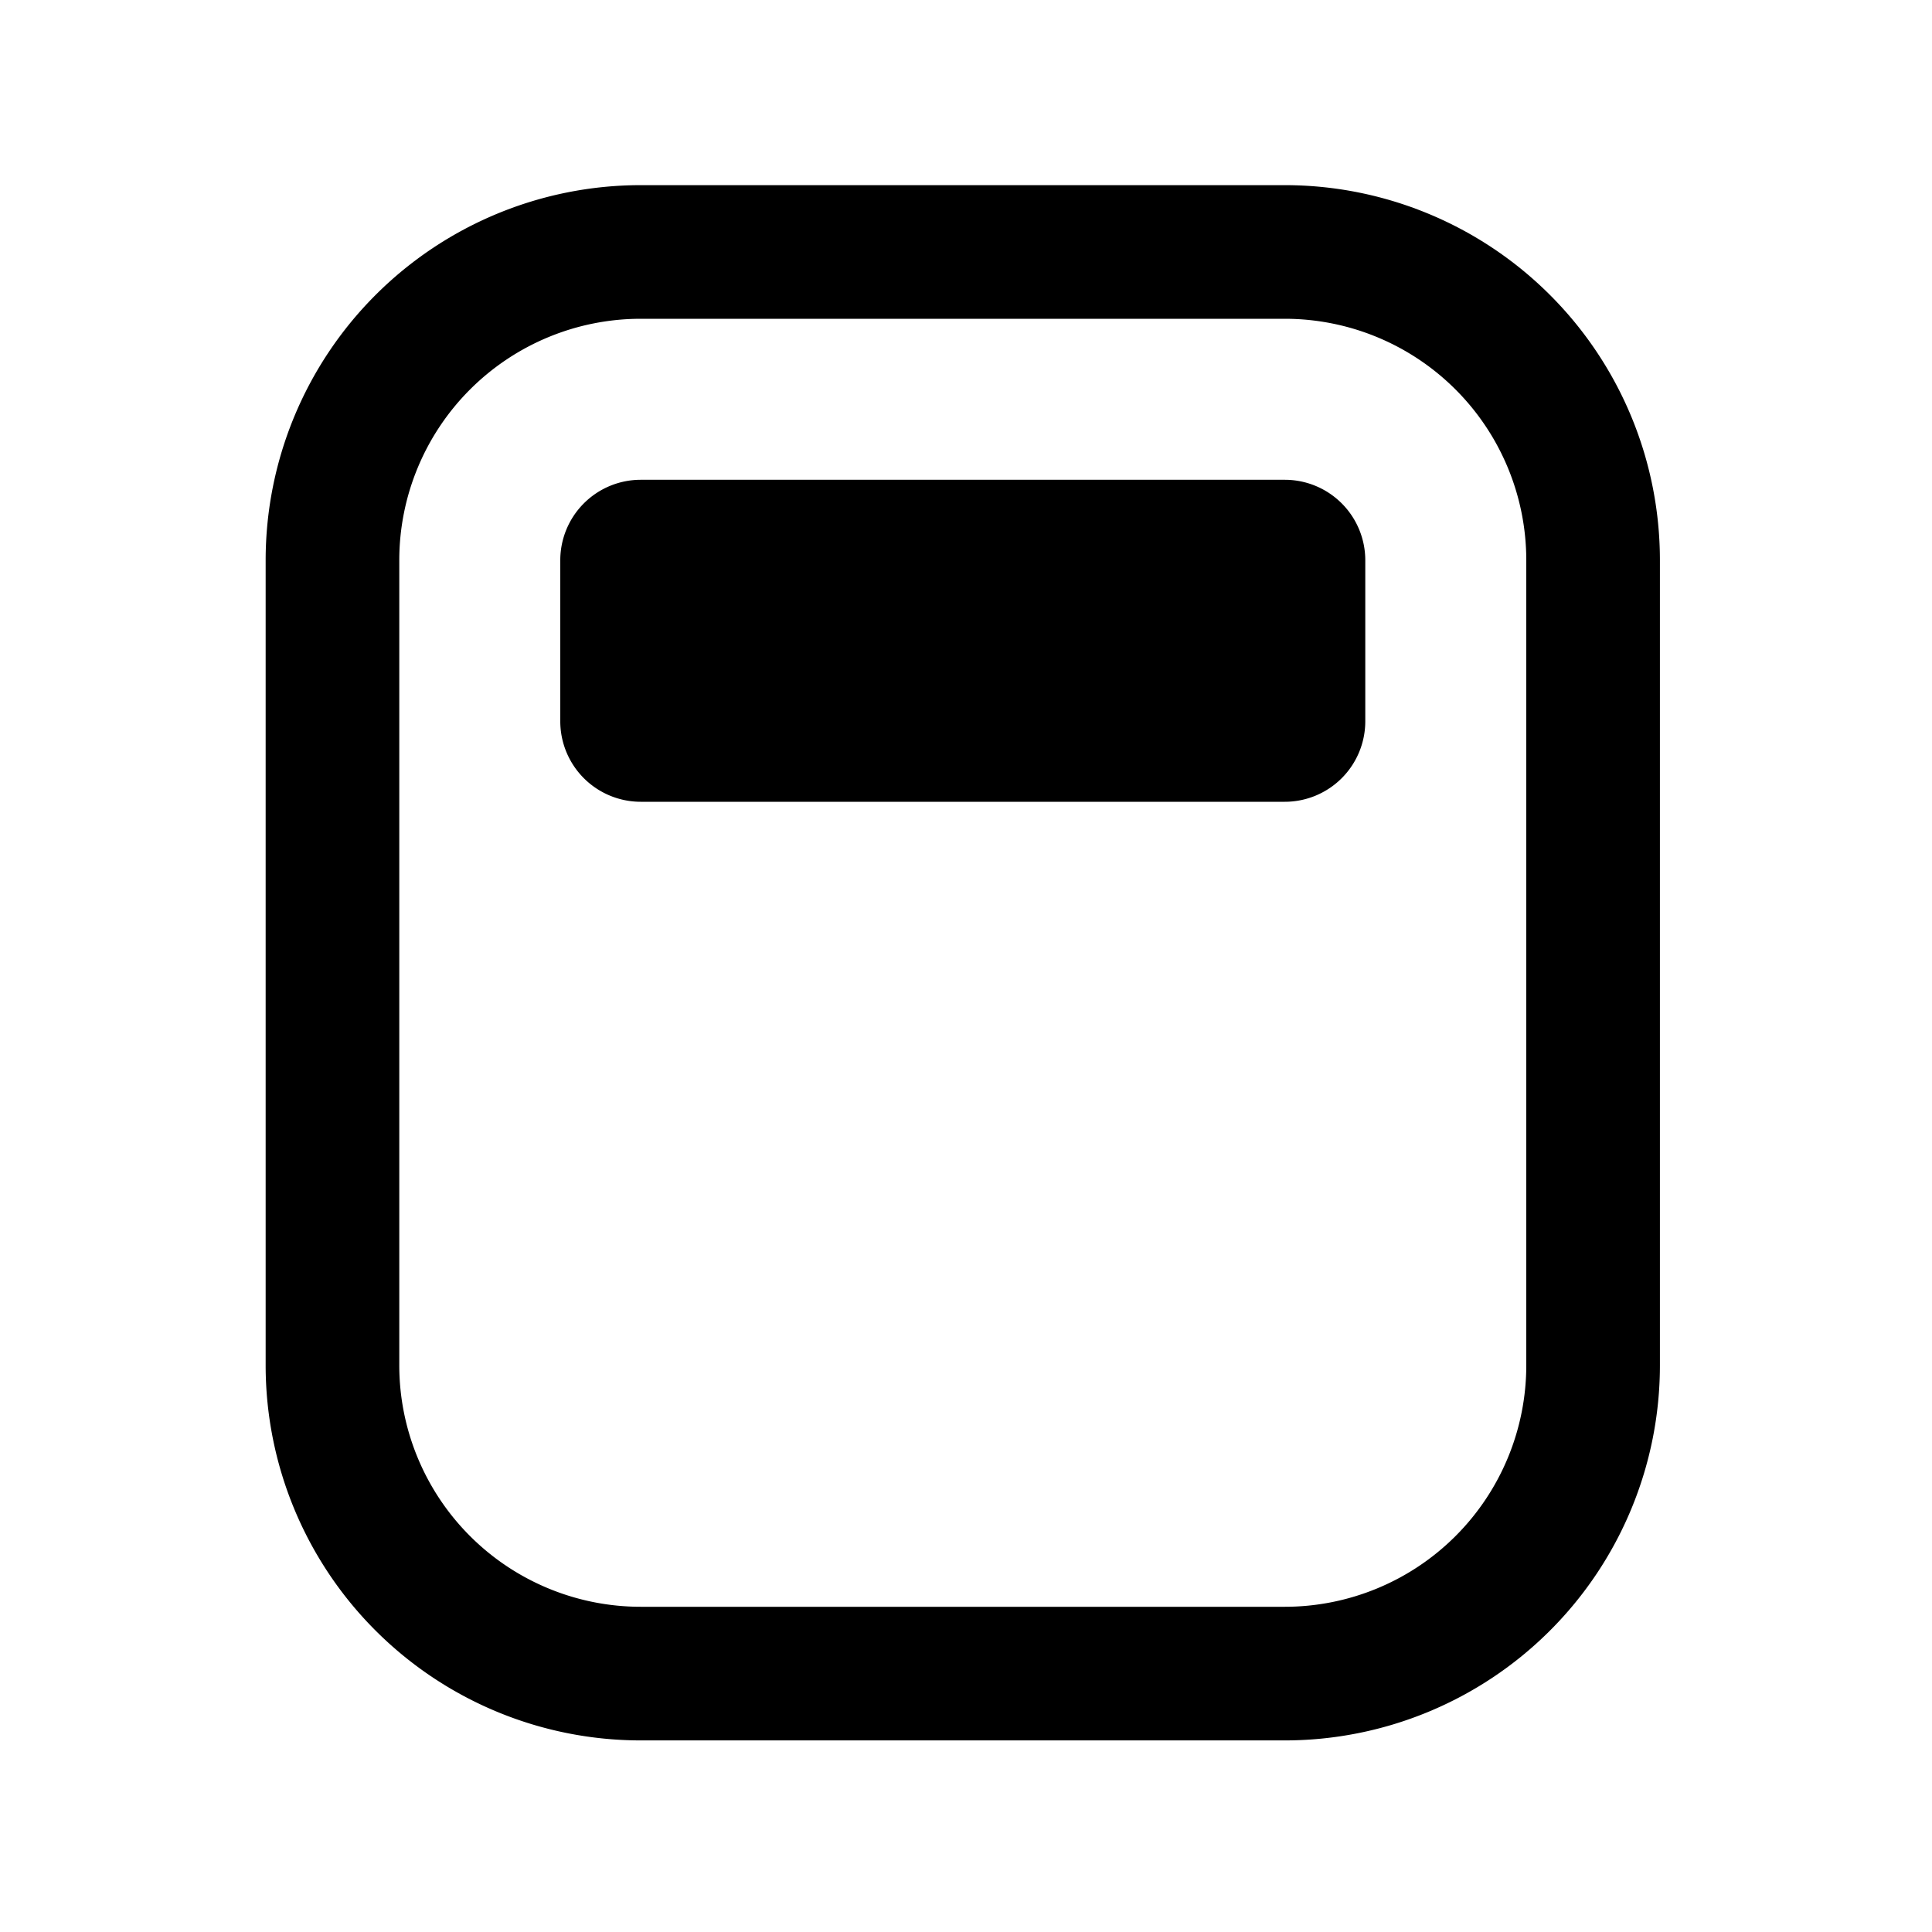   <svg  viewBox="0 0 24 24">
      <path
        fill-rule="evenodd"
        clip-rule="evenodd"
        d="M15.96 2.3h-8A4.66 4.66 0 0 0 3.3 6.96v10a4.66 4.66 0 0 0 4.66 4.66h8a4.66 4.66 0 0 0 4.66-4.66v-10a4.66 4.66 0 0 0-4.66-4.66Zm-11 4.66a3 3 0 0 1 3-3h8a3 3 0 0 1 3 3v10a3 3 0 0 1-3 3h-8a3 3 0 0 1-3-3v-10Zm3-1a1 1 0 0 0-1 1v2a1 1 0 0 0 1 1h8a1 1 0 0 0 1-1v-2a1 1 0 0 0-1-1h-8Z"
        fill="currentColor"
      />
    </svg>
